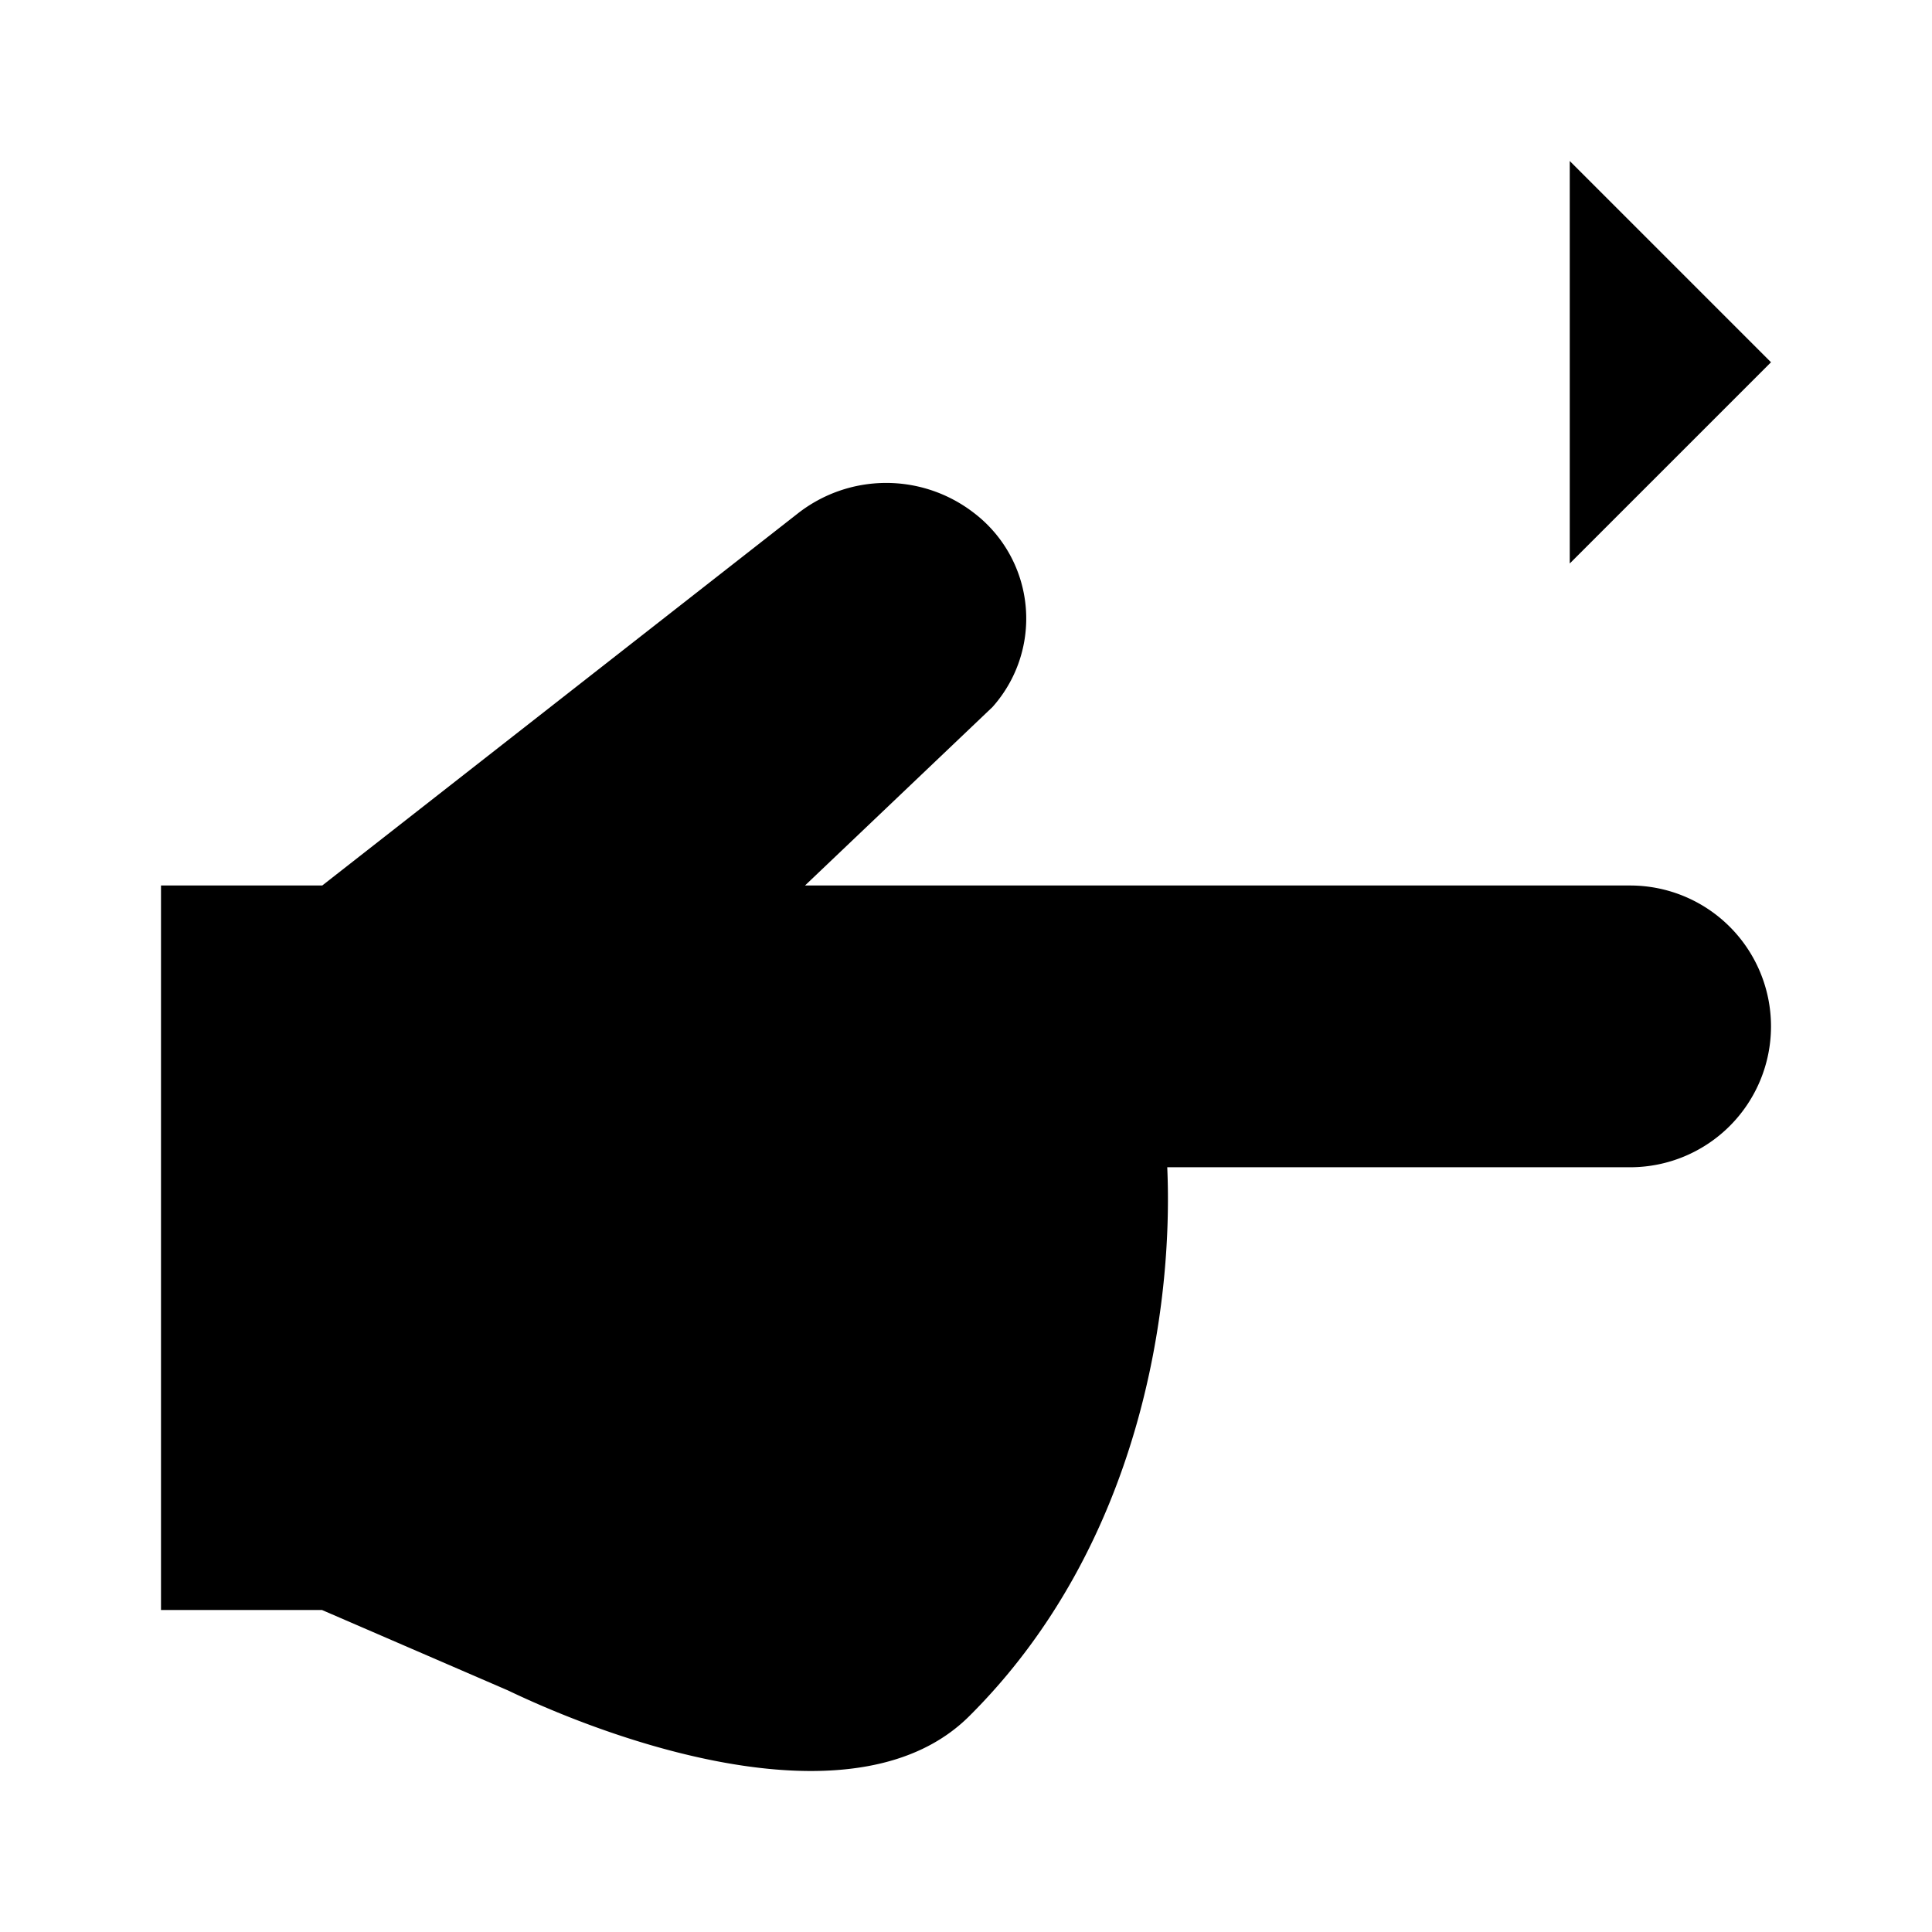 <svg xmlns="http://www.w3.org/2000/svg" viewBox="0 0 24 24"><path d="M16 4.5h5.5m-2-2.5L22 4.5 19.5 7M2 20h2l2.31.999c1.477.707 4.367 1.674 5.728.322 2.145-2.132 2.538-5.113 2.462-6.821h5.75a1.75 1.75 0 1 0 0-3.5H10l2.329-2.217a1.65 1.65 0 0 0-.234-2.414 1.78 1.78 0 0 0-2.184.009L4.003 11H2"/></svg>